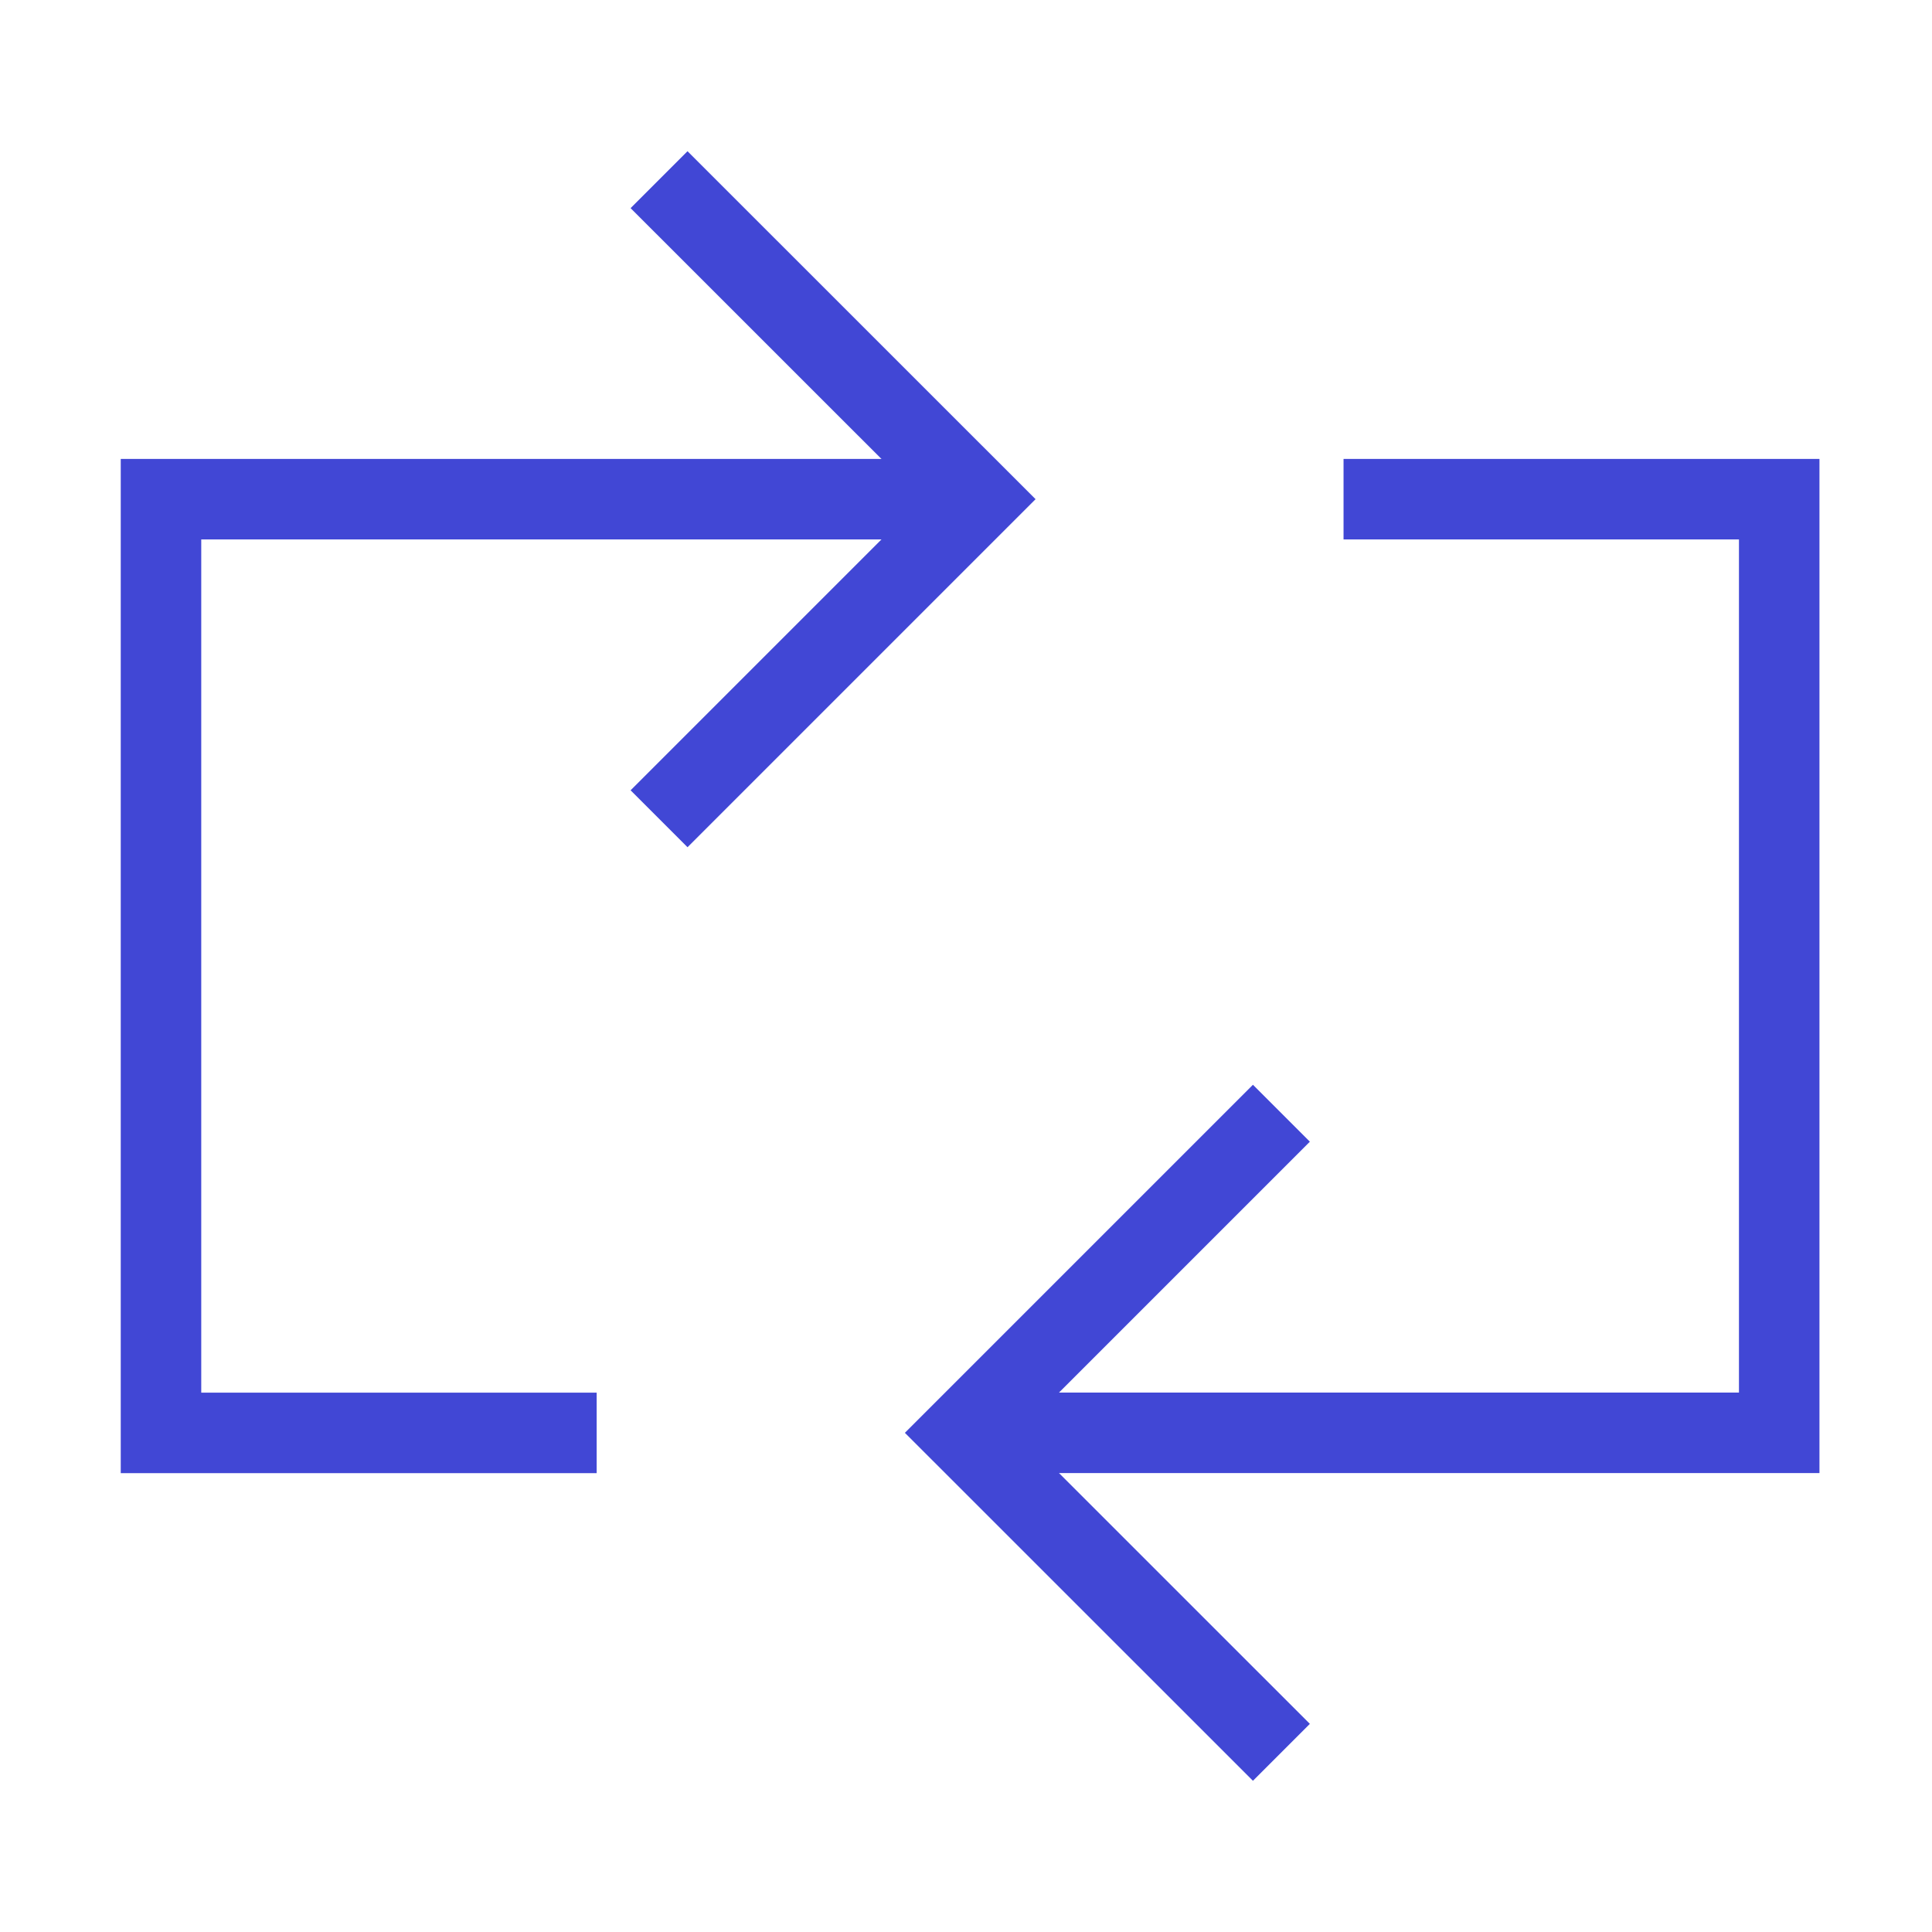 <svg xmlns="http://www.w3.org/2000/svg" fill="none" viewBox="0 0 24 24" id="Arrow-Reload-Horizontal-2--Streamline-Sharp">
  <desc>
    Arrow Reload Horizontal 2 Streamline Icon: https://streamlinehq.com
  </desc>
  <g id="arrow-reload-horizontal-2">
    <path id="Vector" stroke="#4147d5" d="m15.918 13.829 -3.97 3.97 3.97 3.969" stroke-width="1"></path>
    <path id="Vector_2" stroke="#4147d5" d="m8.187 10.171 3.97 -3.97 -3.97 -3.969" stroke-width="1"></path>
    <path id="Vector 995" stroke="#4147d5" d="m12.05 17.799 10.052 0 0 -11.598 -5.412 0" stroke-width="1"></path>
    <path id="Vector 996" stroke="#4147d5" d="M12.05 6.201 2 6.201 2 17.8l5.412 0" stroke-width="1"></path>
  </g>
</svg>